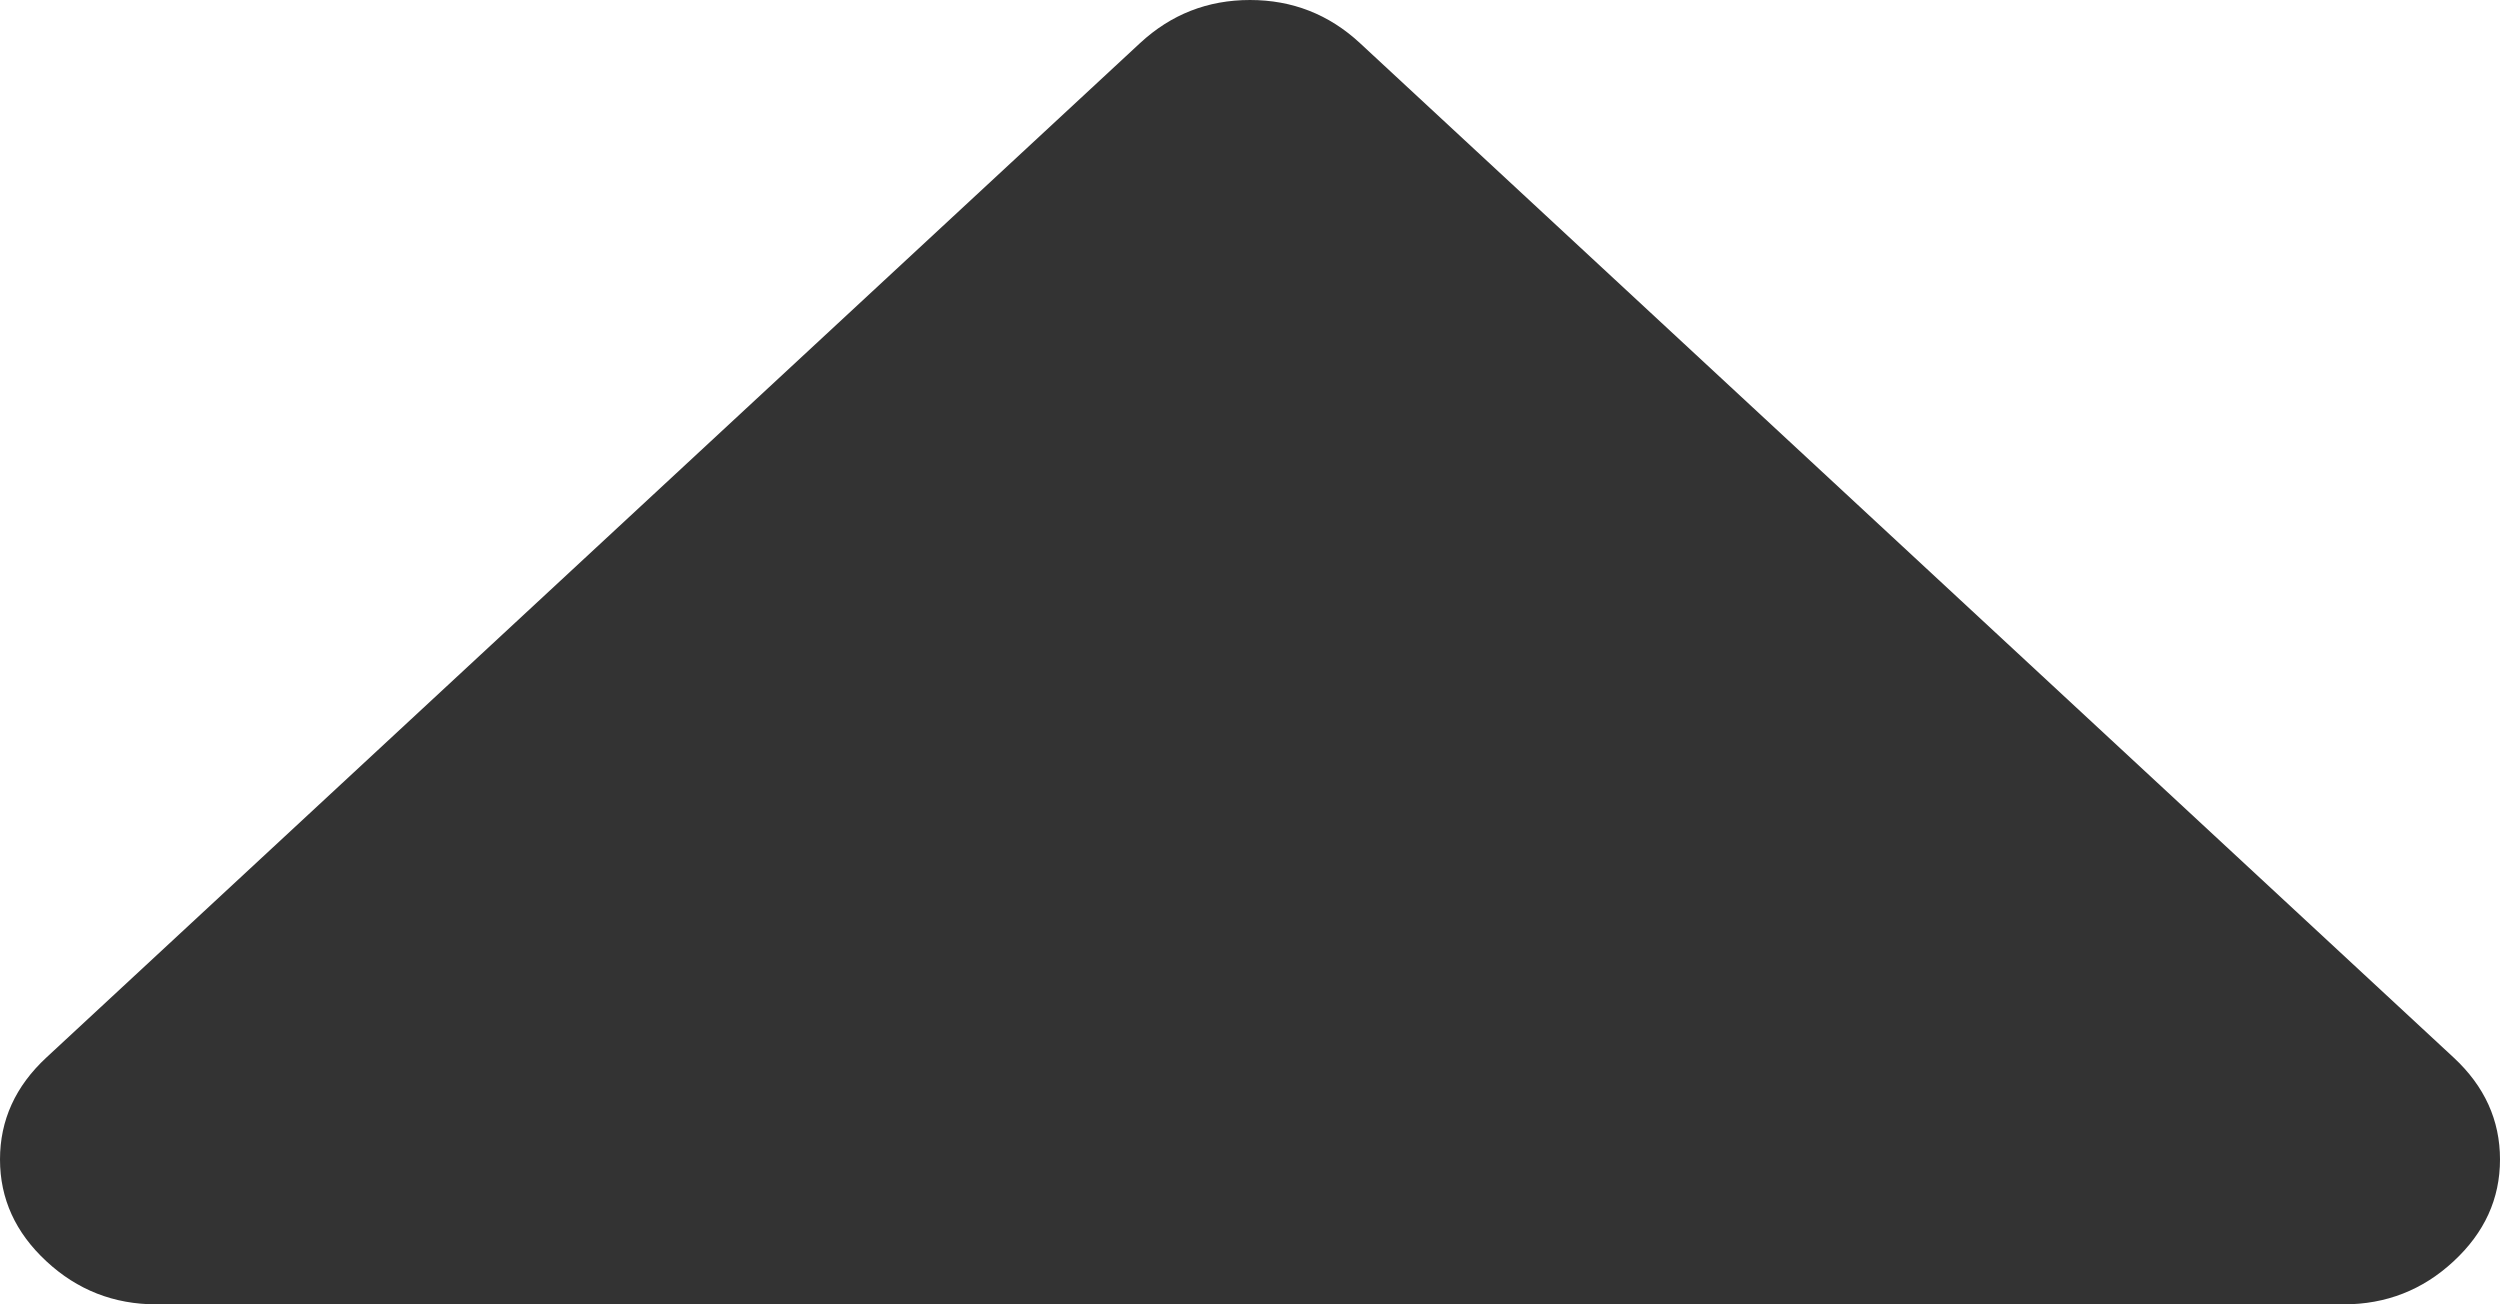 ﻿<?xml version="1.0" encoding="utf-8"?>
<svg version="1.1" xmlns:xlink="http://www.w3.org/1999/xlink" width="23px" height="12px" xmlns="http://www.w3.org/2000/svg">
  <g transform="matrix(1 0 0 1 -341 -105 )">
    <path d="M 22.573 9.729  C 22.858 9.993  23 10.306  23 10.667  C 23 11.028  22.858 11.34  22.573 11.604  C 22.289 11.868  21.952 12  21.562 12  L 1.438 12  C 1.048 12  0.711 11.868  0.427 11.604  C 0.142 11.34  0 11.028  0 10.667  C 0 10.306  0.142 9.993  0.427 9.729  L 10.489 0.396  C 10.774 0.132  11.111 0  11.5 0  C 11.889 0  12.226 0.132  12.511 0.396  L 22.573 9.729  Z " fill-rule="nonzero" fill="#333333" stroke="none" transform="matrix(1 0 0 1 341 105 )" />
  </g>
</svg>